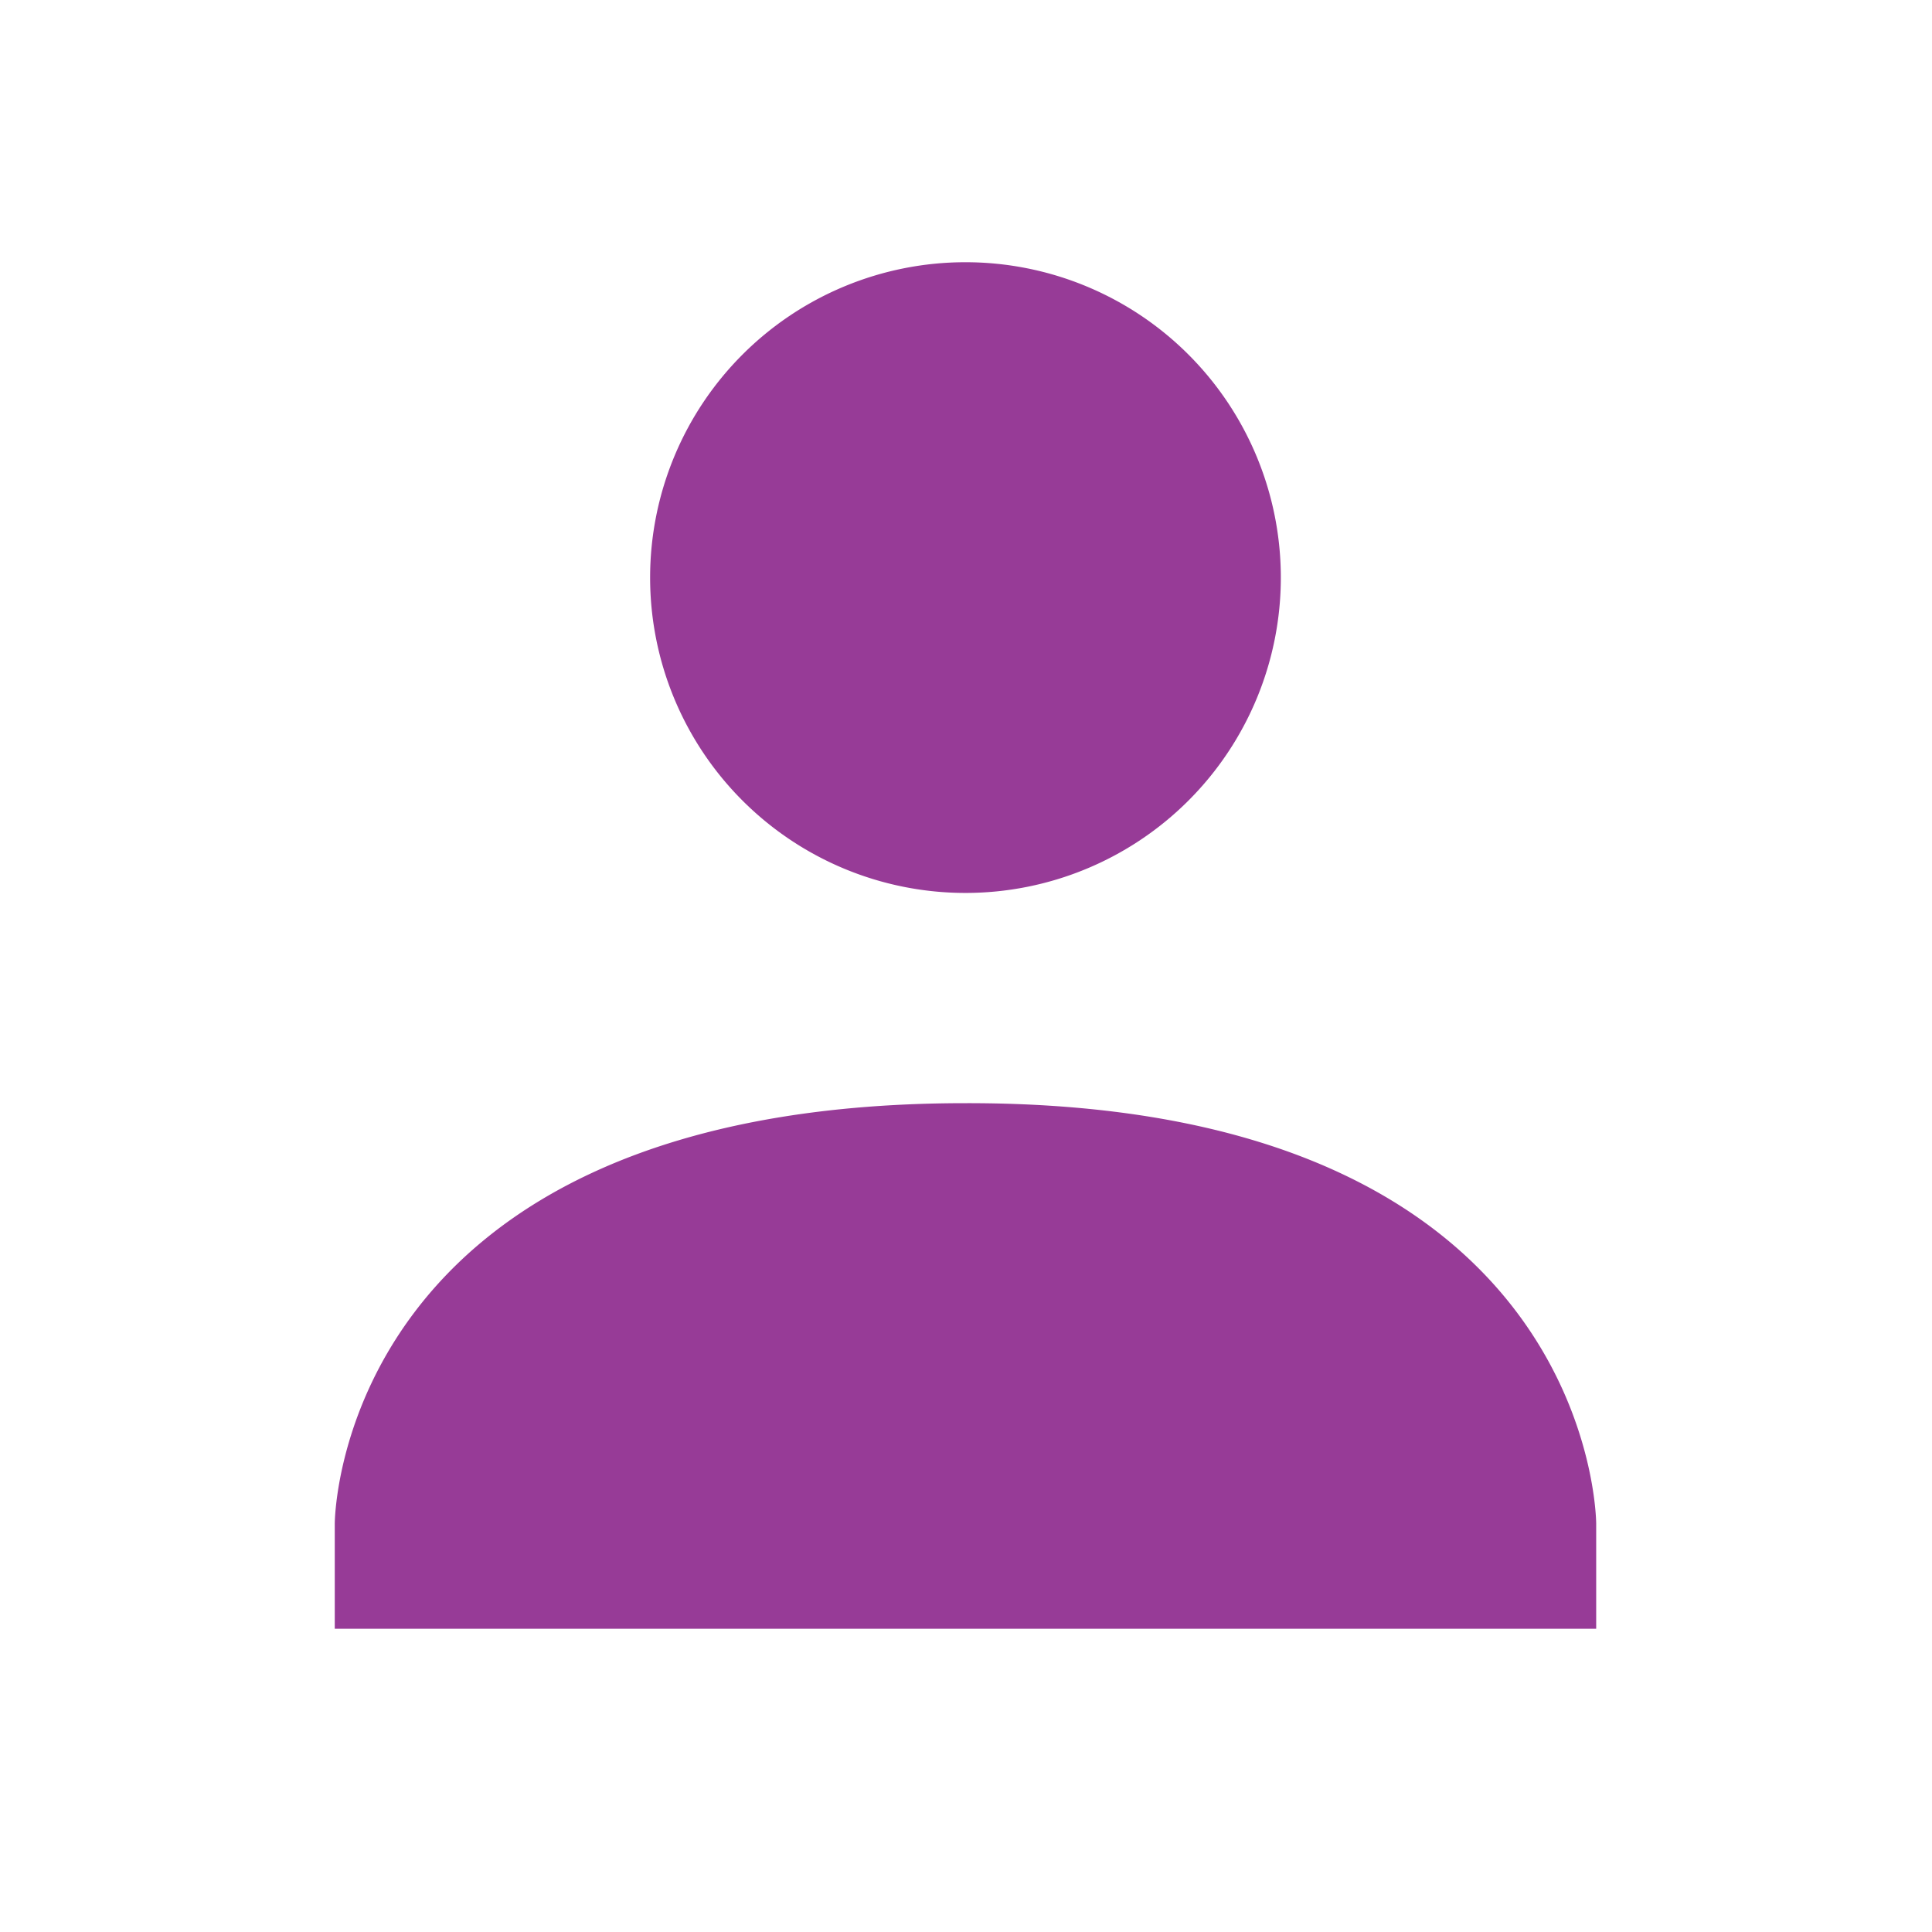 <?xml version="1.0" encoding="UTF-8" standalone="no"?>
<!-- Created with Inkscape (http://www.inkscape.org/) -->

<svg
   xmlns:dc="http://purl.org/dc/elements/1.1/"
   xmlns:cc="http://creativecommons.org/ns#"
   xmlns:rdf="http://www.w3.org/1999/02/22-rdf-syntax-ns#"
   xmlns:svg="http://www.w3.org/2000/svg"
   xmlns="http://www.w3.org/2000/svg"
   xmlns:sodipodi="http://sodipodi.sourceforge.net/DTD/sodipodi-0.dtd"
   xmlns:inkscape="http://www.inkscape.org/namespaces/inkscape"
   id="svg4153"
   version="1.1"
   inkscape:version="0.92.4 (5da689c313, 2019-01-14)"
   width="22"
   height="22"
   sodipodi:docname="user.svg"
   viewBox="0 0 22 22">
  <defs
     id="defs4157">
    <style
       type="text/css"
       id="current-color-scheme">
      .ColorScheme-Text {
        color:#31363b;
      }
      .ColorScheme-Background {
        color:#eff0f1;
      }
      .ColorScheme-Highlight {
        color:#3daee9;
      }
      .ColorScheme-ViewText {
        color:#31363b;
      }
      .ColorScheme-ViewBackground {
        color:#fcfcfc;
      }
      .ColorScheme-ViewHover {
        color:#93cee9;
      }
      .ColorScheme-ViewFocus{
        color:#3daee9;
      }
      .ColorScheme-ButtonText {
        color:#31363b;
      }
      .ColorScheme-ButtonBackground {
        color:#eff0f1;
      }
      .ColorScheme-ButtonHover {
        color:#93cee9;
      }
      .ColorScheme-ButtonFocus{
        color:#3daee9;
      }
      </style>
  </defs>
  <sodipodi:namedview
     pagecolor="#ffffff"
     bordercolor="#666666"
     borderopacity="1"
     objecttolerance="10"
     gridtolerance="10000"
     guidetolerance="10"
     inkscape:pageopacity="0"
     inkscape:pageshadow="2"
     inkscape:window-width="1366"
     inkscape:window-height="717"
     id="namedview4155"
     inkscape:document-units="px"
     showgrid="true"
     inkscape:showpageshadow="false"
     borderlayer="true"
     inkscape:zoom="2.9261364"
     inkscape:cx="22.074744"
     inkscape:cy="11"
     inkscape:window-x="0"
     inkscape:window-y="25"
     inkscape:window-maximized="1"
     inkscape:current-layer="svg4153">
    <inkscape:grid
       type="xygrid"
       id="grid4140" />
    <sodipodi:guide
       position="0,22"
       orientation="22,0"
       id="guide4146"
       inkscape:locked="false" />
    <sodipodi:guide
       position="0,0"
       orientation="0,22"
       id="guide4148"
       inkscape:locked="false" />
    <sodipodi:guide
       position="22,0"
       orientation="-22,0"
       id="guide4150"
       inkscape:locked="false" />
    <sodipodi:guide
       position="22,22"
       orientation="0,-22"
       id="guide4152"
       inkscape:locked="false" />
    <sodipodi:guide
       position="3,19"
       orientation="16,0"
       id="guide4154"
       inkscape:locked="false" />
    <sodipodi:guide
       position="3,3"
       orientation="0,16"
       id="guide4156"
       inkscape:locked="false" />
    <sodipodi:guide
       position="19,3"
       orientation="-1,6.123234e-17"
       id="guide4158"
       inkscape:locked="false" />
    <sodipodi:guide
       position="44,19"
       orientation="0,-16"
       id="guide4160"
       inkscape:locked="false" />
  </sodipodi:namedview>
  <inkscape:clipboard
     style="opacity:0.01;fill:#00000f;fill-opacity:0;stroke-width:1;stroke-linecap:butt;stroke-linejoin:miter;stroke-miterlimit:4;stroke-dasharray:none;stroke-dashoffset:0;stroke-opacity:1;stroke:none"
     min="0,0"
     max="22,22" />
  <g
     id="user-online">
    <rect
       y="0"
       x="88"
       height="22"
       width="22"
       id="rect4554"
       style="opacity:0.97;fill:none;fill-opacity:1;stroke:none" />
    <path
       id="path830-3"
       d="m 98.173,3 a 3.509,3.509 0 1 0 -0.008,7.018 3.509,3.509 0 0 0 0.008,-7.018 z m 4.815,8.909 a 3.605,3.605 0 0 0 -3.605,3.605 3.605,3.605 0 0 0 3.605,3.605 3.605,3.605 0 0 0 3.605,-3.605 3.605,3.605 0 0 0 -3.605,-3.605 z m -4.815,0.457 c -7.026,0 -7.026,4.687 -7.026,4.687 v 1.17 h 8.372 a 4.407,4.407 0 0 1 -0.16,-0.224 4.407,4.407 0 0 1 -0.24,-0.377 4.407,4.407 0 0 1 -0.184,-0.393 4.407,4.407 0 0 1 -0.16,-0.417 4.407,4.407 0 0 1 -0.104,-0.425 4.407,4.407 0 0 1 -0.064,-0.433 4.407,4.407 0 0 1 -0.024,-0.441 4.407,4.407 0 0 1 0.016,-0.32 4.407,4.407 0 0 1 0.048,-0.433 4.407,4.407 0 0 1 0.096,-0.425 4.407,4.407 0 0 1 0.136,-0.417 4.407,4.407 0 0 1 0.184,-0.401 4.407,4.407 0 0 1 0.216,-0.385 4.407,4.407 0 0 1 0.256,-0.361 4.407,4.407 0 0 1 0.24,-0.272 c -0.505,-0.064 -0.993,-0.136 -1.602,-0.136 z m 6.61,1.05 0.729,0.729 -2.908,2.908 -0.729,-0.721 -1.458,-1.458 0.721,-0.729 1.466,1.458 z"
       style="color:#dfdfdf;fill:#963996;stroke-width:1.17"
       inkscape:connector-curvature="0" />
  </g>
  <g
     id="user-offline"
     transform="translate(88,22)">
    <rect
       y="-22.013"
       x="22.019"
       height="22"
       width="22"
       id="rect4554-7"
       style="opacity:0.97;fill:none;fill-opacity:1;stroke:none" />
    <path
       inkscape:connector-curvature="0"
       id="path937"
       d="m 32.192,-19.013 a 3.509,3.509 0 1 0 -0.008,7.018 3.509,3.509 0 0 0 0.008,-7.018 z m 4.814,8.91 a 3.605,3.605 0 0 0 -3.605,3.604 3.605,3.605 0 0 0 3.605,3.605 3.605,3.605 0 0 0 3.605,-3.605 3.605,3.605 0 0 0 -3.605,-3.604 z m -4.814,0.455 c -7.026,0 -7.027,4.688 -7.027,4.688 v 1.17 h 8.373 a 4.407,4.407 0 0 1 -0.16,-0.225 4.407,4.407 0 0 1 -0.24,-0.377 4.407,4.407 0 0 1 -0.184,-0.393 4.407,4.407 0 0 1 -0.16,-0.416 4.407,4.407 0 0 1 -0.105,-0.424 4.407,4.407 0 0 1 -0.064,-0.434 4.407,4.407 0 0 1 -0.023,-0.441 4.407,4.407 0 0 1 0.016,-0.32 4.407,4.407 0 0 1 0.049,-0.432 4.407,4.407 0 0 1 0.096,-0.426 4.407,4.407 0 0 1 0.137,-0.416 4.407,4.407 0 0 1 0.184,-0.4 4.407,4.407 0 0 1 0.217,-0.385 4.407,4.407 0 0 1 0.256,-0.359 4.407,4.407 0 0 1 0.24,-0.273 c -0.505,-0.064 -0.993,-0.137 -1.602,-0.137 z m 2.807,2.766 h 4 v 1 h -4 z"
       style="color:#dfdfdf;opacity:0.5;fill:#963996;stroke-width:1.17" />
  </g>
  <g
     id="user-away"
     transform="translate(88,22)">
    <rect
       y="-22"
       x="-22"
       height="22"
       width="22"
       id="rect4562"
       style="opacity:0.97;fill:none;fill-opacity:1;stroke:none" />
    <path
       id="path1027"
       d="m -11.826,-19 a 3.509,3.509 0 1 0 -0.01,7.018 3.509,3.509 0 0 0 0.01,-7.018 z m 4.814,8.91 a 3.605,3.605 0 0 0 -3.605,3.604 3.605,3.605 0 0 0 3.605,3.605 3.605,3.605 0 0 0 3.605,-3.605 3.605,3.605 0 0 0 -3.605,-3.604 z m -4.814,0.455 v 0.008 c -7.026,0 -7.027,4.688 -7.027,4.688 v 1.162 h 8.373 a 4.407,4.407 0 0 1 -0.16,-0.225 4.407,4.407 0 0 1 -0.24,-0.377 4.407,4.407 0 0 1 -0.186,-0.393 4.407,4.407 0 0 1 -0.16,-0.416 4.407,4.407 0 0 1 -0.104,-0.424 4.407,4.407 0 0 1 -0.064,-0.434 4.407,4.407 0 0 1 -0.023,-0.441 4.407,4.407 0 0 1 0.016,-0.32 4.407,4.407 0 0 1 0.049,-0.432 4.407,4.407 0 0 1 0.096,-0.426 4.407,4.407 0 0 1 0.137,-0.416 4.407,4.407 0 0 1 0.184,-0.4 4.407,4.407 0 0 1 0.217,-0.385 4.407,4.407 0 0 1 0.256,-0.359 4.407,4.407 0 0 1 0.24,-0.273 c -0.505,-0.064 -0.993,-0.137 -1.602,-0.137 z m 4.895,0.912 2.205,2.205 -2.205,2.205 -0.826,-0.826 0.826,-0.828 h -2.205 v -1.102 h 2.205 l -0.826,-0.826 z"
       style="color:#dfdfdf;fill:#963996;stroke-width:1.17"
       inkscape:connector-curvature="0" />
  </g>
  <g
     id="user-invisible"
     transform="translate(132)">
    <path
       style="color:#dfdfdf;opacity:0.5;fill:#963996;fill-opacity:1;stroke-width:1.17"
       inkscape:connector-curvature="0"
       id="path865"
       d="m 14.988,11.909 a 3.605,3.605 0 0 0 -3.605,3.605 3.605,3.605 0 0 0 3.605,3.605 3.605,3.605 0 0 0 3.605,-3.605 3.605,3.605 0 0 0 -3.605,-3.605 z m 1.795,1.506 0.729,0.729 -2.908,2.908 -0.729,-0.721 -1.458,-1.458 0.721,-0.729 1.466,1.458 z" />
    <rect
       style="opacity:0.97;fill:none;fill-opacity:1;stroke:none"
       id="rect4556"
       width="22"
       height="22"
       x="0"
       y="0" />
    <path
       style="color:#dfdfdf;fill:#963996;stroke-width:1.17"
       inkscape:connector-curvature="0"
       id="path867"
       d="m 10.173,3 a 3.509,3.509 0 1 0 -0.008,7.018 3.509,3.509 0 0 0 0.008,-7.018 z m 0,9.374 c -7.026,0 -7.026,4.679 -7.026,4.679 v 1.17 h 8.372 a 4.407,4.407 0 0 1 -0.16,-0.224 4.407,4.407 0 0 1 -0.24,-0.377 4.407,4.407 0 0 1 -0.184,-0.393 4.407,4.407 0 0 1 -0.16,-0.417 4.407,4.407 0 0 1 -0.104,-0.425 4.407,4.407 0 0 1 -0.064,-0.433 4.407,4.407 0 0 1 -0.024,-0.441 4.407,4.407 0 0 1 0.016,-0.32 4.407,4.407 0 0 1 0.048,-0.433 4.407,4.407 0 0 1 0.096,-0.425 4.407,4.407 0 0 1 0.136,-0.417 4.407,4.407 0 0 1 0.184,-0.401 4.407,4.407 0 0 1 0.216,-0.385 4.407,4.407 0 0 1 0.256,-0.361 4.407,4.407 0 0 1 0.24,-0.272 c -0.505,-0.064 -0.993,-0.136 -1.602,-0.136 z" />
  </g>
  <g
     id="user-away-extended"
     transform="translate(22)">
    <rect
       y="0"
       x="22"
       height="22"
       width="22"
       id="rect4562-6"
       style="opacity:0.97;fill:none;fill-opacity:1;stroke:none" />
    <path
       id="path1070"
       d="m 32.174,3 a 3.509,3.509 0 1 0 -0.01,7.018 A 3.509,3.509 0 0 0 32.174,3 Z m 4.814,8.91 a 3.605,3.605 0 0 0 -3.605,3.604 3.605,3.605 0 0 0 3.605,3.605 3.605,3.605 0 0 0 3.605,-3.605 3.605,3.605 0 0 0 -3.605,-3.604 z m -4.814,0.455 v 0.008 c -7.026,0 -7.027,4.688 -7.027,4.688 v 1.162 h 8.373 a 4.407,4.407 0 0 1 -0.16,-0.225 4.407,4.407 0 0 1 -0.24,-0.377 4.407,4.407 0 0 1 -0.186,-0.393 4.407,4.407 0 0 1 -0.16,-0.416 4.407,4.407 0 0 1 -0.104,-0.424 4.407,4.407 0 0 1 -0.064,-0.434 4.407,4.407 0 0 1 -0.023,-0.441 4.407,4.407 0 0 1 0.016,-0.32 4.407,4.407 0 0 1 0.049,-0.432 4.407,4.407 0 0 1 0.096,-0.426 4.407,4.407 0 0 1 0.137,-0.416 4.407,4.407 0 0 1 0.184,-0.4 4.407,4.407 0 0 1 0.217,-0.385 4.407,4.407 0 0 1 0.256,-0.359 4.407,4.407 0 0 1 0.24,-0.273 c -0.505,-0.064 -0.993,-0.137 -1.602,-0.137 z m 2.689,2.5 A 0.635,0.635 0 0 1 35.498,15.5 0.635,0.635 0 0 1 34.863,16.135 0.635,0.635 0 0 1 34.229,15.5 0.635,0.635 0 0 1 34.863,14.865 Z m 2.162,0 A 0.635,0.635 0 0 1 37.66,15.5 0.635,0.635 0 0 1 37.025,16.135 0.635,0.635 0 0 1 36.391,15.5 0.635,0.635 0 0 1 37.025,14.865 Z m 2.162,0 A 0.635,0.635 0 0 1 39.822,15.5 0.635,0.635 0 0 1 39.188,16.135 0.635,0.635 0 0 1 38.553,15.5 0.635,0.635 0 0 1 39.188,14.865 Z"
       style="color:#dfdfdf;fill:#963996;stroke-width:1.17"
       inkscape:connector-curvature="0" />
  </g>
  <g
     id="user-busy"
     transform="translate(22)">
    <rect
       style="opacity:0.97;fill:none;fill-opacity:1;stroke:none"
       id="rect4560"
       width="22"
       height="22"
       x="0"
       y="0" />
    <path
       id="path828"
       d="m 10.171,3 a 3.506,3.506 0 1 0 -0.008,7.012 3.506,3.506 0 0 0 0.008,-7.012 z m 4.811,8.902 a 3.578,3.578 0 0 0 -3.578,3.578 3.578,3.578 0 0 0 3.578,3.57 3.578,3.578 0 0 0 3.578,-3.57 3.578,3.578 0 0 0 -3.578,-3.578 z m -4.811,0.456 c -7.02,0 -7.02,4.683 -7.02,4.683 v 1.169 h 8.365 a 4.403,4.403 0 0 1 -0.16,-0.224 4.403,4.403 0 0 1 -0.24,-0.376 4.403,4.403 0 0 1 -0.184,-0.392 4.403,4.403 0 0 1 -0.16,-0.416 4.403,4.403 0 0 1 -0.104,-0.424 4.403,4.403 0 0 1 -0.064,-0.432 4.403,4.403 0 0 1 -0.024,-0.44 4.403,4.403 0 0 1 0.016,-0.32 4.403,4.403 0 0 1 0.048,-0.432 4.403,4.403 0 0 1 0.096,-0.424 4.403,4.403 0 0 1 0.136,-0.416 4.403,4.403 0 0 1 0.184,-0.4 4.403,4.403 0 0 1 0.216,-0.384 4.403,4.403 0 0 1 0.256,-0.36 4.403,4.403 0 0 1 0.24,-0.272 c -0.504,-0.064 -0.993,-0.136 -1.601,-0.136 z m 4.299,0.56 h 1.025 v 2.049 h 2.041 v 1.017 h -3.066 v -3.058 z"
       style="color:#dfdfdf;fill:#963996;stroke-width:1.169"
       inkscape:connector-curvature="0" />
  </g>
  <g
     id="user-identity">
    <rect
       y="0"
       x="0"
       height="22"
       width="22"
       id="rect4585"
       style="opacity:0.97;fill:none;fill-opacity:1;stroke:none" />
    <g
       id="g7"
       transform="matrix(1.197,0,0,1.197,1.418,-6.59)"
       style="fill:#963996;fill-opacity:0.988">
      <path
         id="path5"
         d="m 8,8 a 3,3 0 1 1 0,6 3,3 0 0 1 0,-6 z m 0,8 c 6,-0.01 6,4 6,4 v 1 H 2 v -1 c 0,0 0,-4 6,-4 z"
         inkscape:connector-curvature="0"
         style="color:#dfdfdf;fill:#963996;fill-opacity:0.988" />
    </g>
  </g>
</svg>
